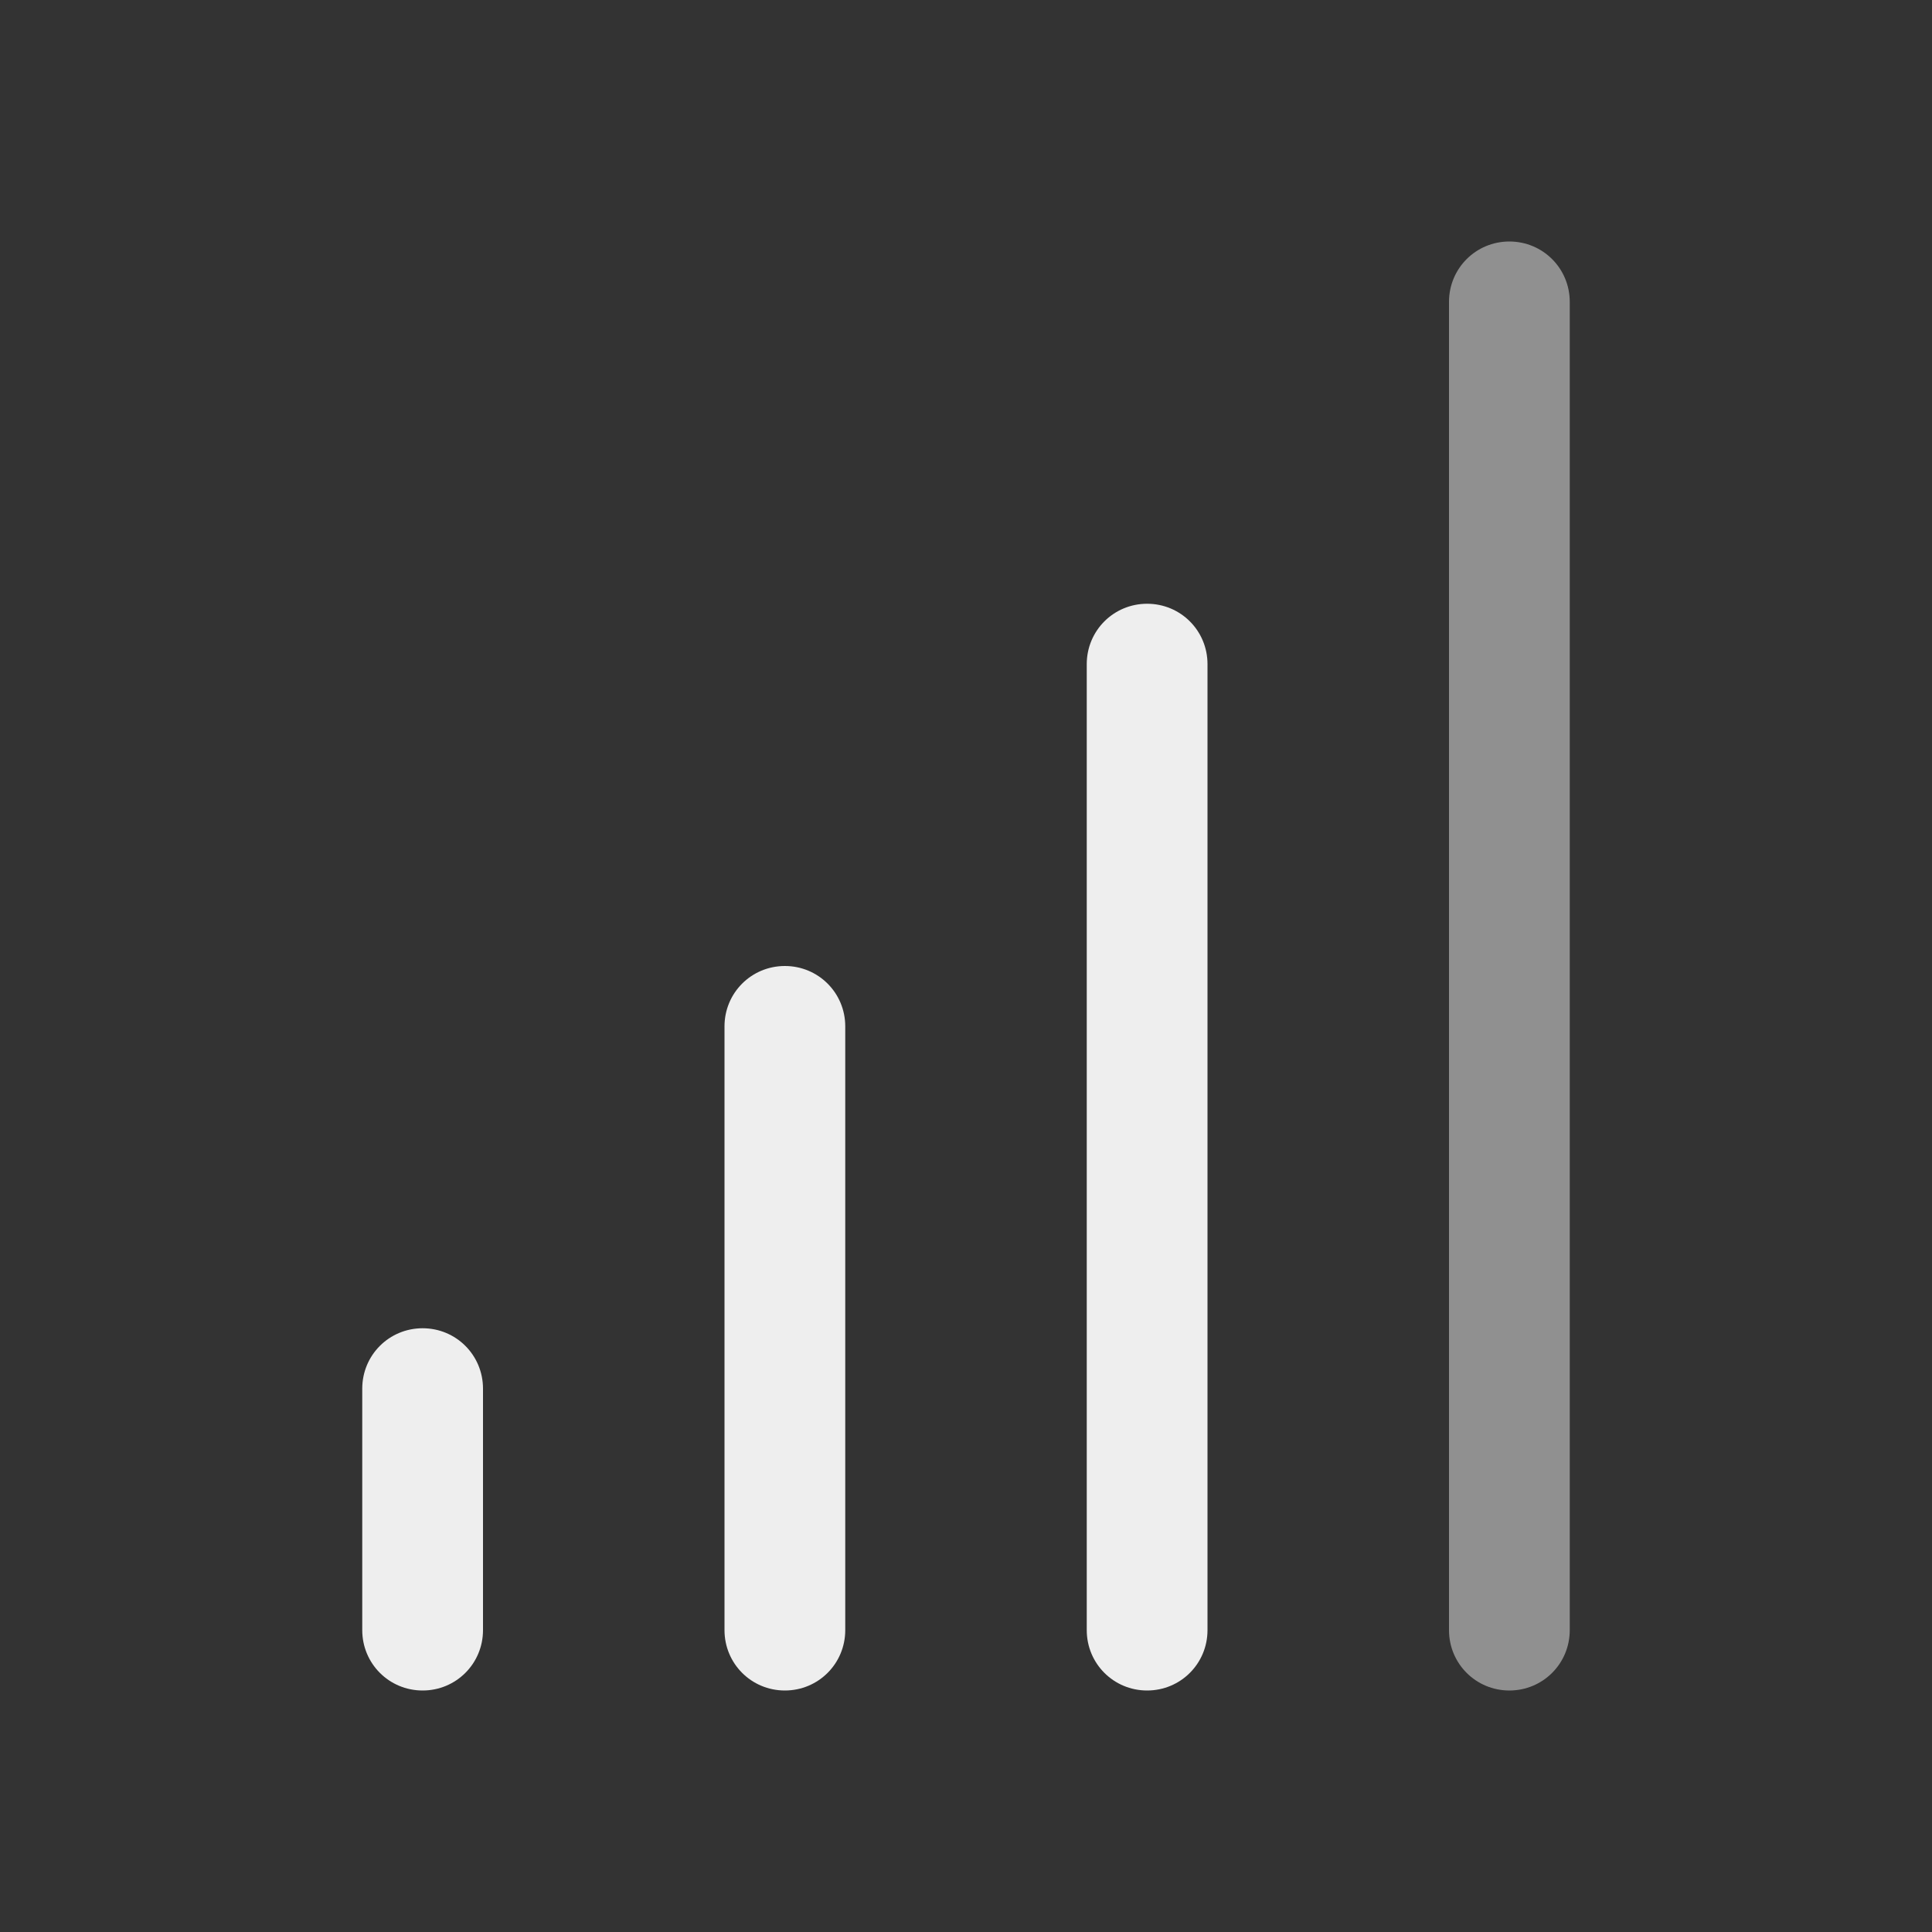 
<svg xmlns="http://www.w3.org/2000/svg" xmlns:xlink="http://www.w3.org/1999/xlink" width="48px" height="48px" viewBox="0 0 48 48" version="1.1">
<rect x="0" y="0" width="48" height="48" fill="#333333" stroke="none"/>
<g id="surface1">
<defs>
  <style id="current-color-scheme" type="text/css">
   .ColorScheme-Text { color:#eeeeee; } .ColorScheme-Highlight { color:#424242; }
  </style>
 </defs>
<path style="fill:currentColor;fill-opacity:0.5" class="ColorScheme-Text" d="M 37.5 6 C 36.668 6 36 6.668 36 7.5 L 36 40.5 C 36 41.332 36.668 42 37.5 42 C 38.332 42 39 41.332 39 40.5 L 39 7.5 C 39 6.668 38.332 6 37.5 6 Z M 37.5 6 "/>
<defs>
  <style id="current-color-scheme" type="text/css">
   .ColorScheme-Text { color:#eeeeee; } .ColorScheme-Highlight { color:#424242; }
  </style>
 </defs>
<path style="fill:currentColor" class="ColorScheme-Text" d="M 28.5 15 C 27.668 15 27 15.668 27 16.5 L 27 40.5 C 27 41.332 27.668 42 28.5 42 C 29.332 42 30 41.332 30 40.5 L 30 16.5 C 30 15.668 29.332 15 28.5 15 Z M 19.5 24 C 18.668 24 18 24.668 18 25.5 L 18 40.5 C 18 41.332 18.668 42 19.5 42 C 20.332 42 21 41.332 21 40.5 L 21 25.5 C 21 24.668 20.332 24 19.5 24 Z M 10.5 33 C 9.668 33 9 33.668 9 34.5 L 9 40.5 C 9 41.332 9.668 42 10.5 42 C 11.332 42 12 41.332 12 40.5 L 12 34.5 C 12 33.668 11.332 33 10.5 33 Z M 10.5 33 "/>
</g>
</svg>
